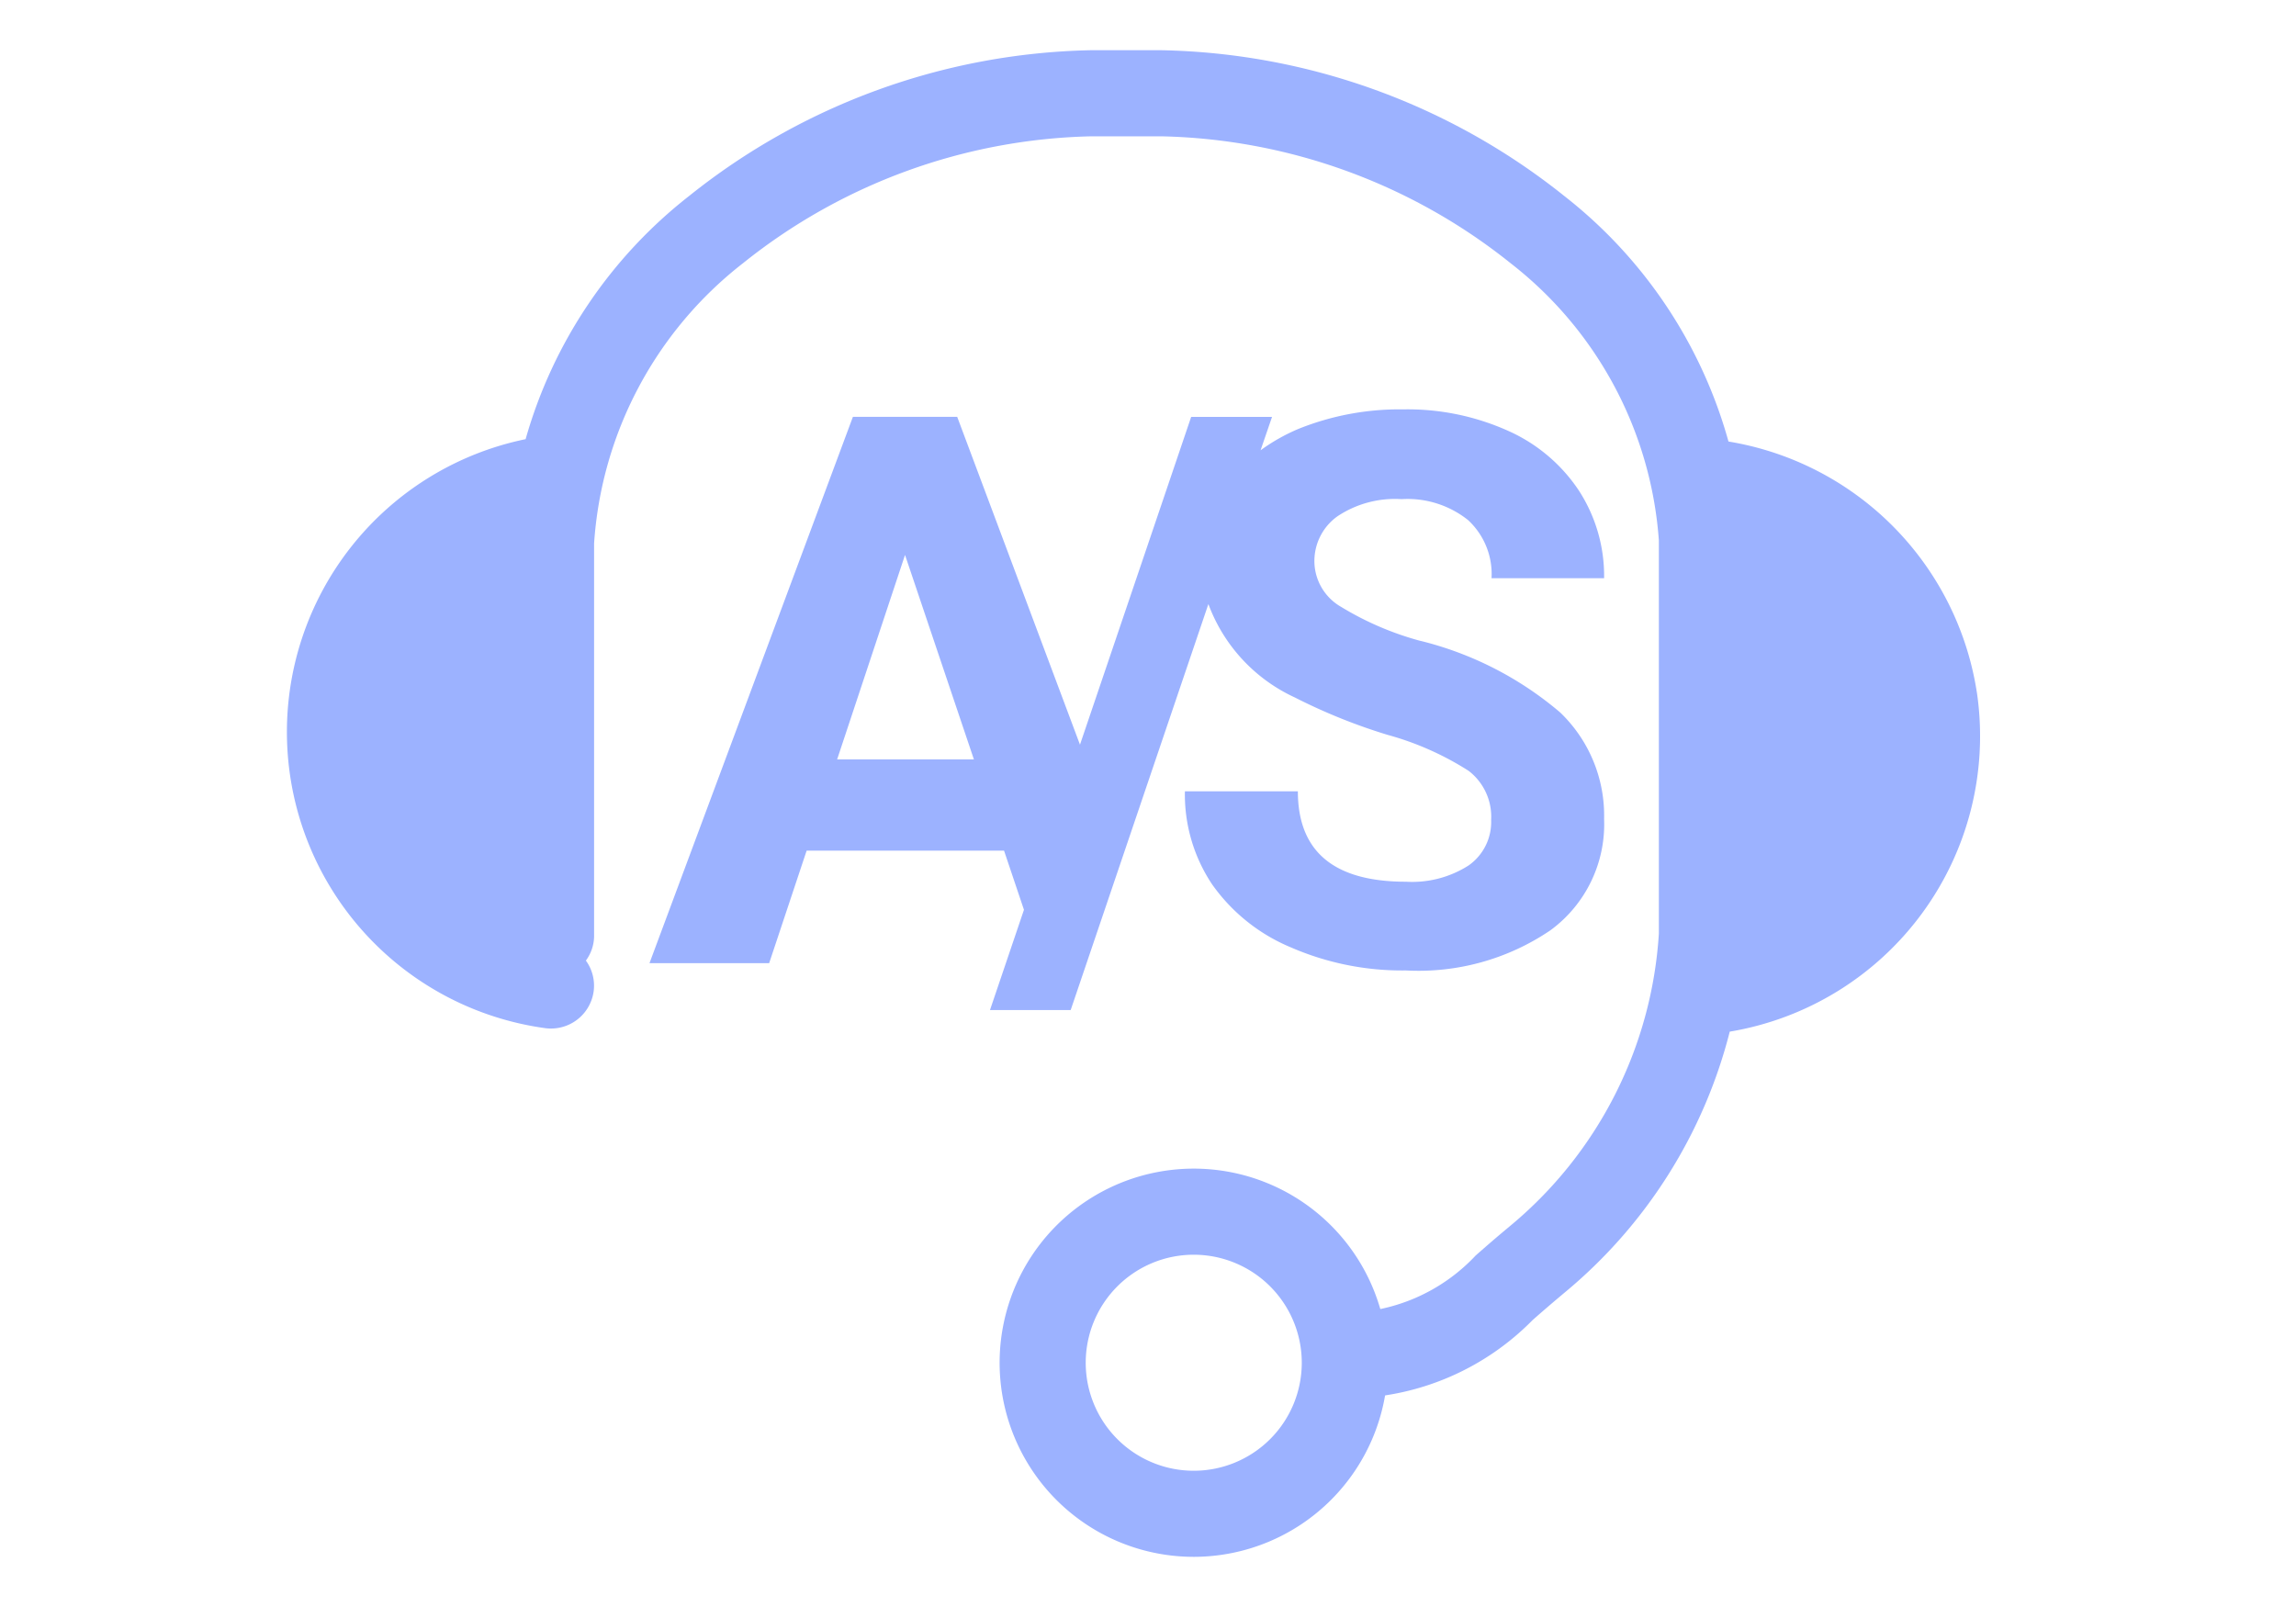 <svg xmlns="http://www.w3.org/2000/svg" width="40" height="28" viewBox="0 0 40 28">
    <defs>
        <clipPath id="hluoofksma">
            <path data-name="사각형 12569" style="fill:#9cb2ff" d="M0 0h29.498v26.251H0z"/>
        </clipPath>
    </defs>
    <path style="fill:none" d="M0 0h40v28H0z"/>
    <g data-name="그룹 3852">
        <g data-name="그룹 3851" style="clip-path:url(#hluoofksma)" transform="translate(5 .875)">
            <path data-name="패스 12783" d="M29.447 11.236a5.239 5.239 0 0 0-4.334-4.418 8.222 8.222 0 0 0-2.863-4.28A11.579 11.579 0 0 0 15.236 0H14a11.557 11.557 0 0 0-6.99 2.536 8.224 8.224 0 0 0-2.853 4.241 5.209 5.209 0 0 0 .338 10.262.741.741 0 0 0 .105.007.75.75 0 0 0 .742-.646.742.742 0 0 0-.135-.538.733.733 0 0 0 .143-.417V8.594a6.753 6.753 0 0 1 2.593-4.882A10.048 10.048 0 0 1 14.015 1.5h1.207a10.068 10.068 0 0 1 6.1 2.215A6.72 6.72 0 0 1 23.9 8.54v6.853a7.2 7.2 0 0 1-2.6 5.1c-.228.189-.42.357-.591.507a3.157 3.157 0 0 1-2.309 1 .75.75 0 1 0 .184 1.488 4.565 4.565 0 0 0 3.116-1.362c.162-.143.344-.3.559-.48a8.674 8.674 0 0 0 2.876-4.546 5.22 5.22 0 0 0 4.312-5.864" style="fill:#9cb2ff"/>
            <path data-name="패스 12784" d="M15.8 26.251a3.382 3.382 0 1 1 3.379-3.382 3.384 3.384 0 0 1-3.379 3.382m0-5.264a1.882 1.882 0 1 0 1.879 1.882 1.883 1.883 0 0 0-1.879-1.882" style="fill:#9cb2ff"/>
            <path data-name="패스 12785" d="M19.743 10.291a5.3 5.3 0 0 1-1.377-.591.921.921 0 0 1-.467-.778.957.957 0 0 1 .4-.8 1.806 1.806 0 0 1 1.118-.3 1.693 1.693 0 0 1 1.157.363 1.281 1.281 0 0 1 .411 1.015h1.961a2.731 2.731 0 0 0-.441-1.53 2.888 2.888 0 0 0-1.239-1.042 4.27 4.27 0 0 0-1.818-.37 4.714 4.714 0 0 0-1.827.34 3.268 3.268 0 0 0-.66.373l.2-.582h-1.409L13.815 12.1l-2.139-5.712H9.859l-3.544 9.519H8.4l.653-1.961h3.439l.347 1.031-.592 1.747h1.406l.277-.817.622-1.834 1.5-4.423a2.9 2.9 0 0 0 1.507 1.628 9.971 9.971 0 0 0 1.615.651 5.144 5.144 0 0 1 1.412.627 1.007 1.007 0 0 1 .392.854.924.924 0 0 1-.392.794 1.827 1.827 0 0 1-1.092.284q-1.882 0-1.883-1.575h-1.968a2.82 2.82 0 0 0 .474 1.621 3.168 3.168 0 0 0 1.377 1.1 4.858 4.858 0 0 0 2 .4 4.089 4.089 0 0 0 2.517-.7 2.29 2.29 0 0 0 .935-1.938 2.487 2.487 0 0 0-.765-1.857 5.952 5.952 0 0 0-2.438-1.249M9.584 12.357l1.183-3.563 1.2 3.563z" style="fill:#9cb2ff"/>
        </g>
    </g>
</svg>

